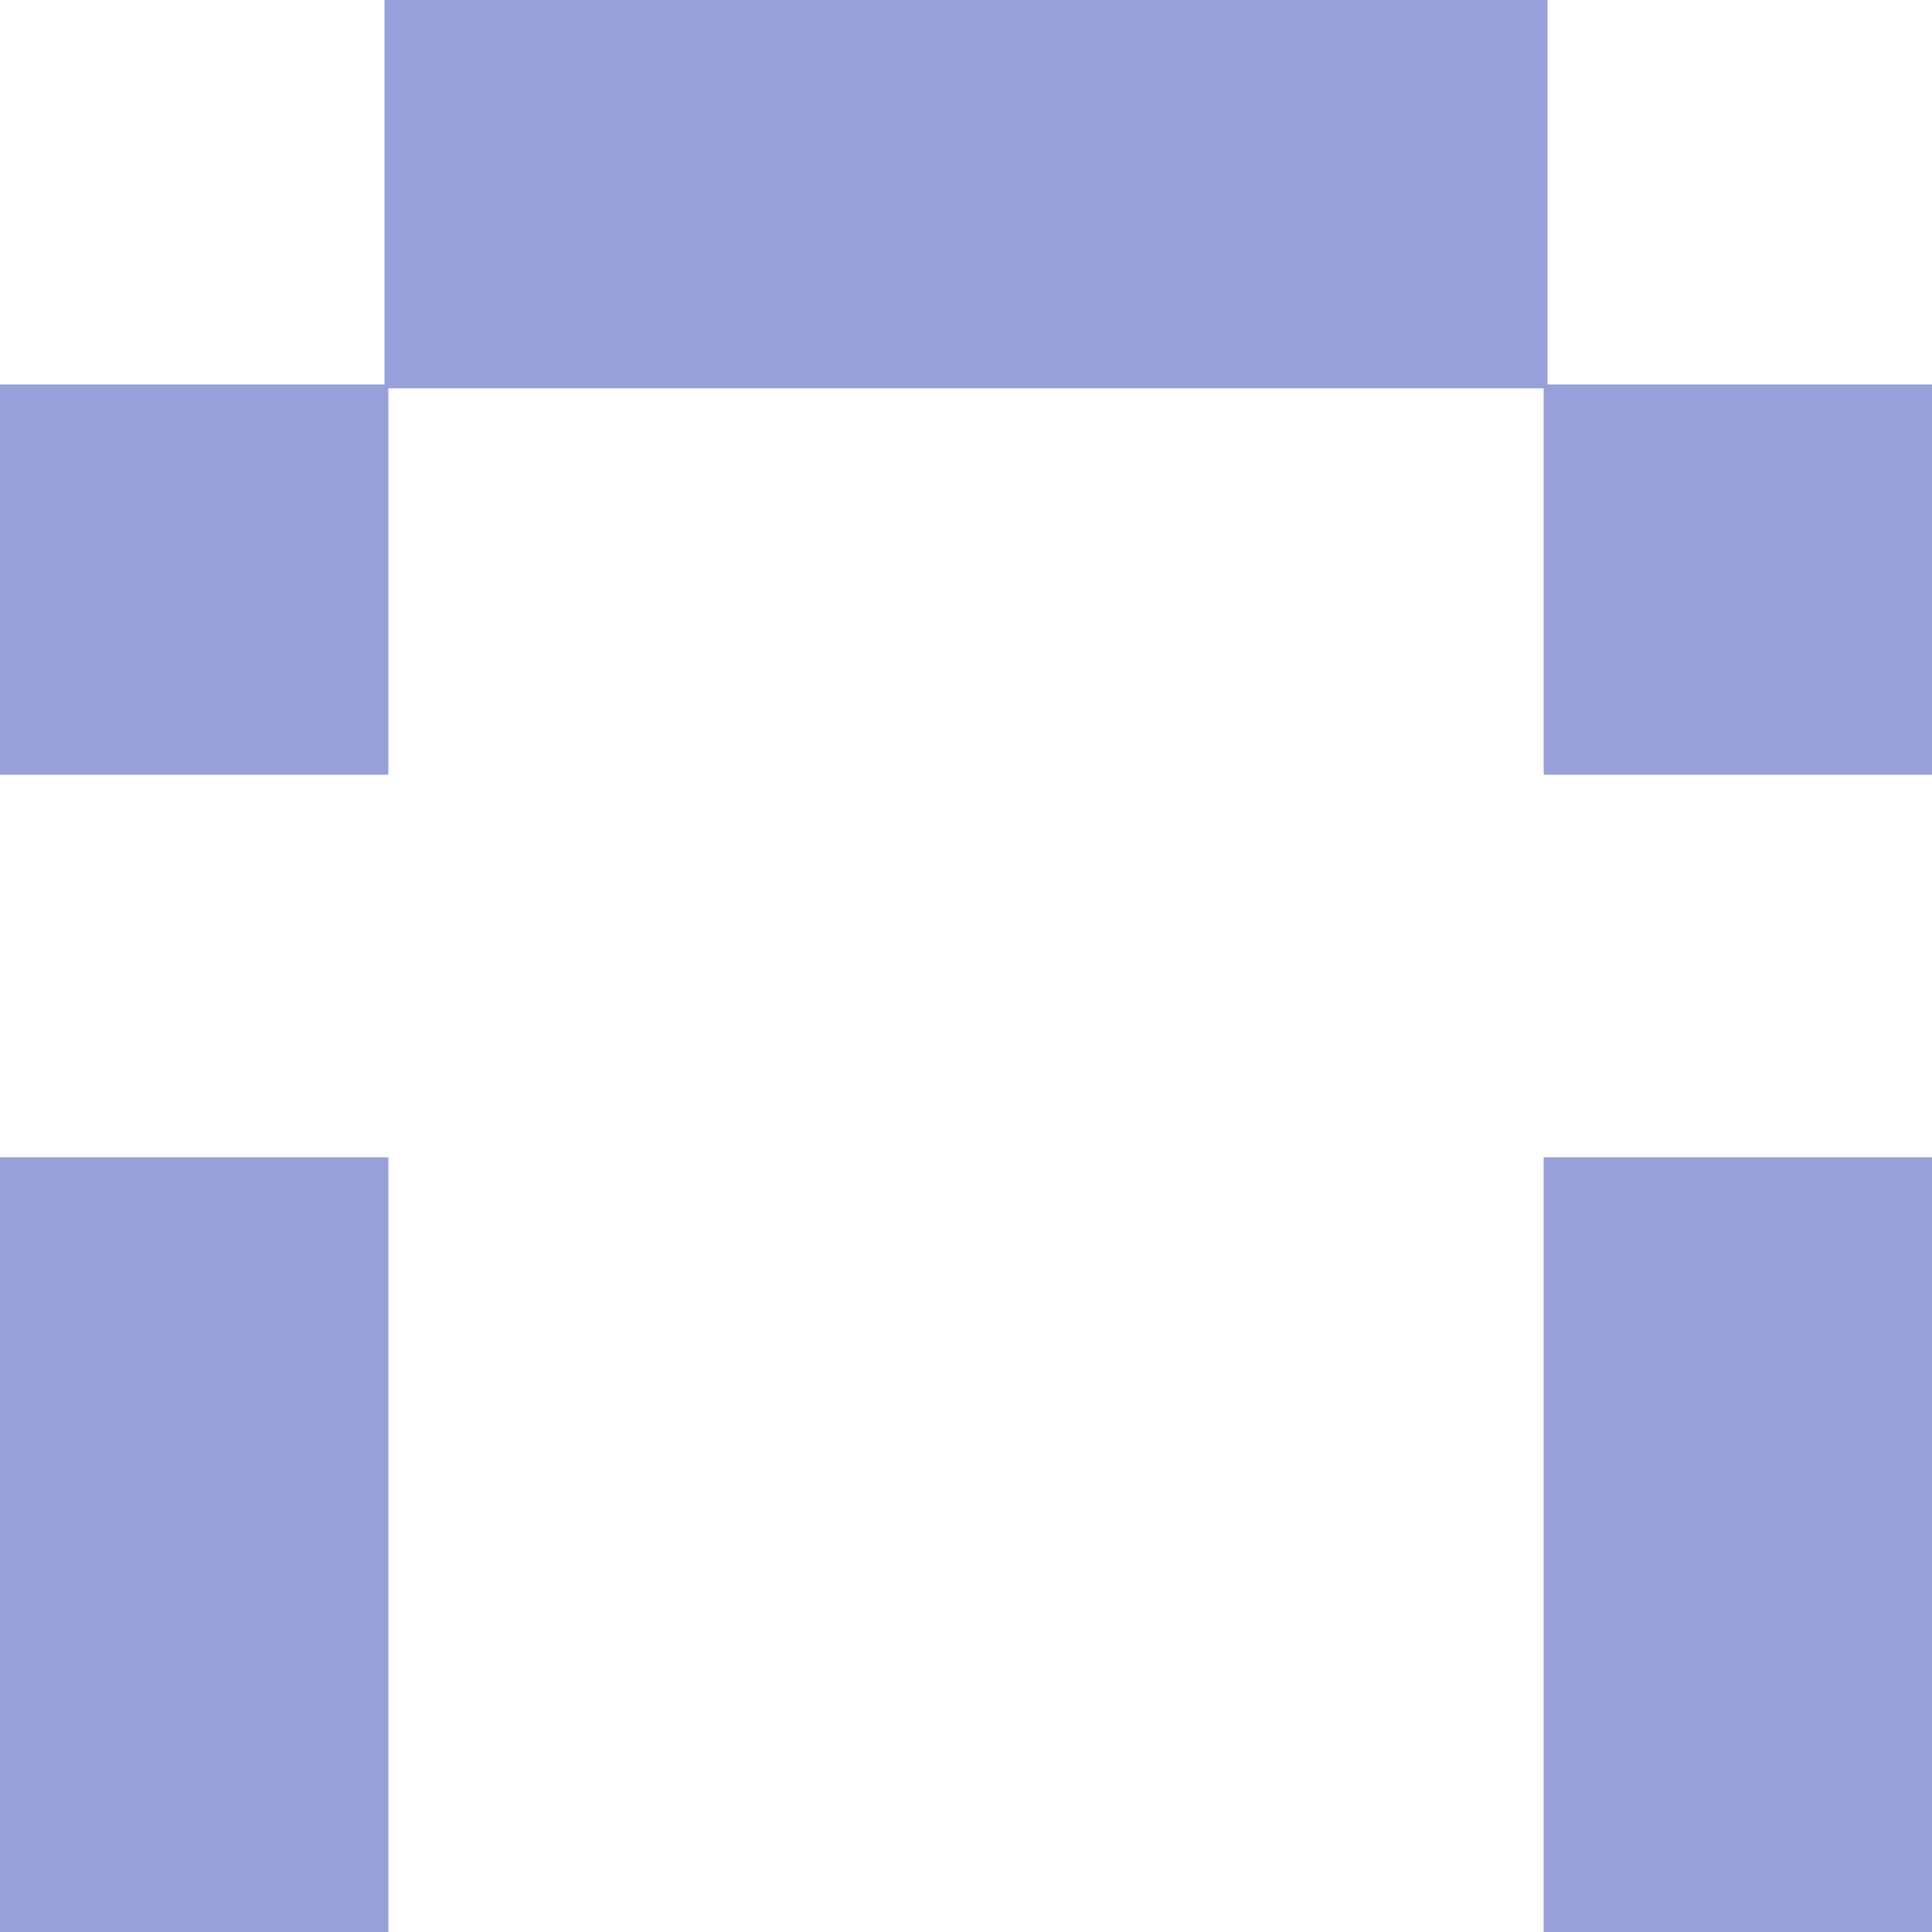  <svg xmlns="http://www.w3.org/2000/svg"  width="500"  height="500" viewBox="0 0 500 500" fill="#97a0d9" stroke="#97a0d9"><rect x="100" y="0" width="300" height="100"/><rect x="0" y="100" width="100" height="100"/><rect x="400" y="100" width="100" height="100"/><rect x="400" y="300" width="100" height="200"/><rect x="0" y="300" width="100" height="200"/></svg>